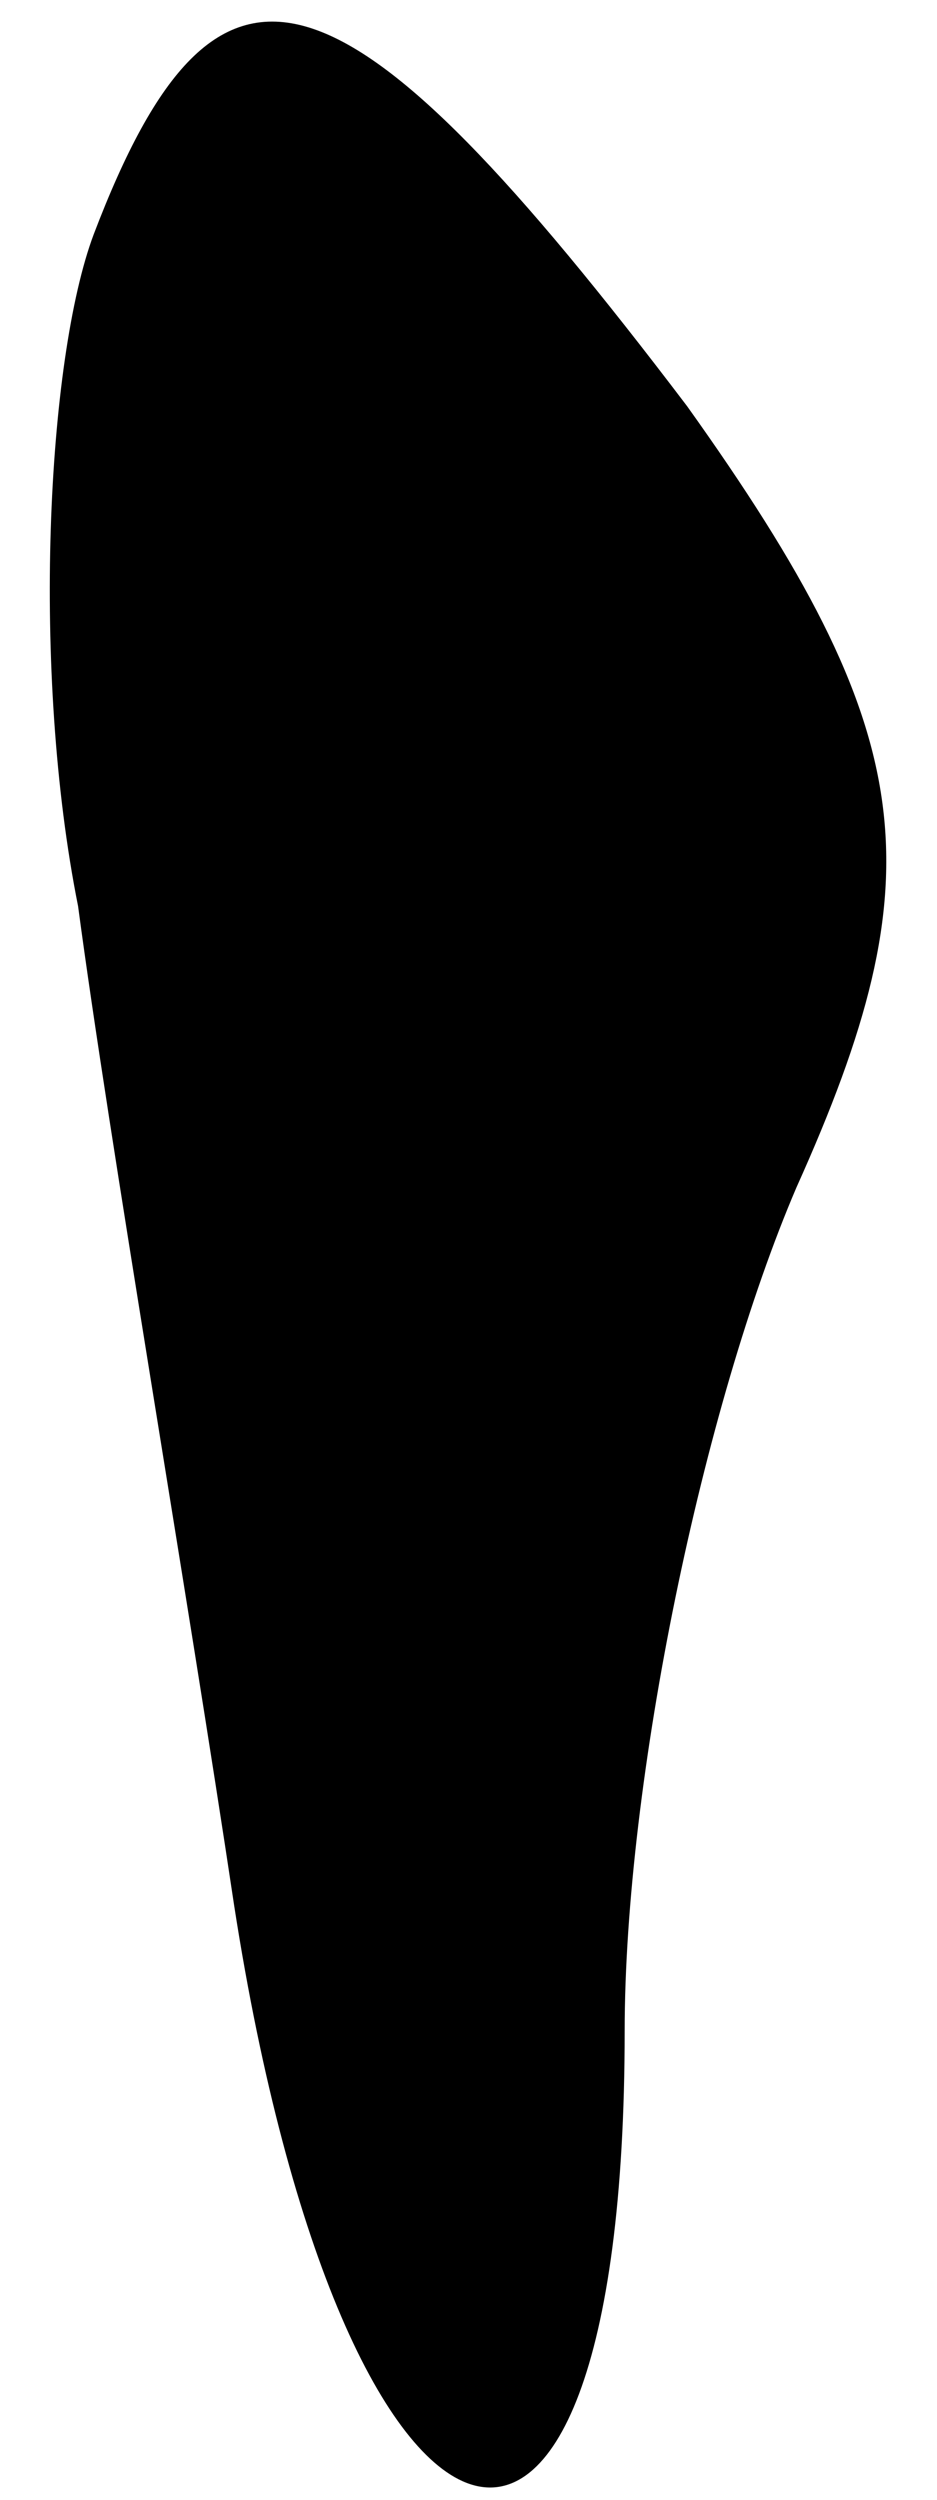 <?xml version="1.0" standalone="no"?>
<!DOCTYPE svg PUBLIC "-//W3C//DTD SVG 20010904//EN"
 "http://www.w3.org/TR/2001/REC-SVG-20010904/DTD/svg10.dtd">
<svg version="1.0" xmlns="http://www.w3.org/2000/svg"
 width="6pt" height="16pt" viewBox="0 0 6 16"
 preserveAspectRatio="xMidYMid meet">
<g transform="translate(0,16) scale(0.1,-0.1)"
fill="#000000" stroke="none">
<path fill="#000000" stroke="none" d="M6 145 c-3 -8 -4 -28 -1 -43 2 -15 7
-44 10 -64 7 -45 25 -51 25 -8 0 16 5 40 11 54 9 20 8 29 -7 50 -22 29 -30 32
-38 11z"/>
</g>
</svg>
